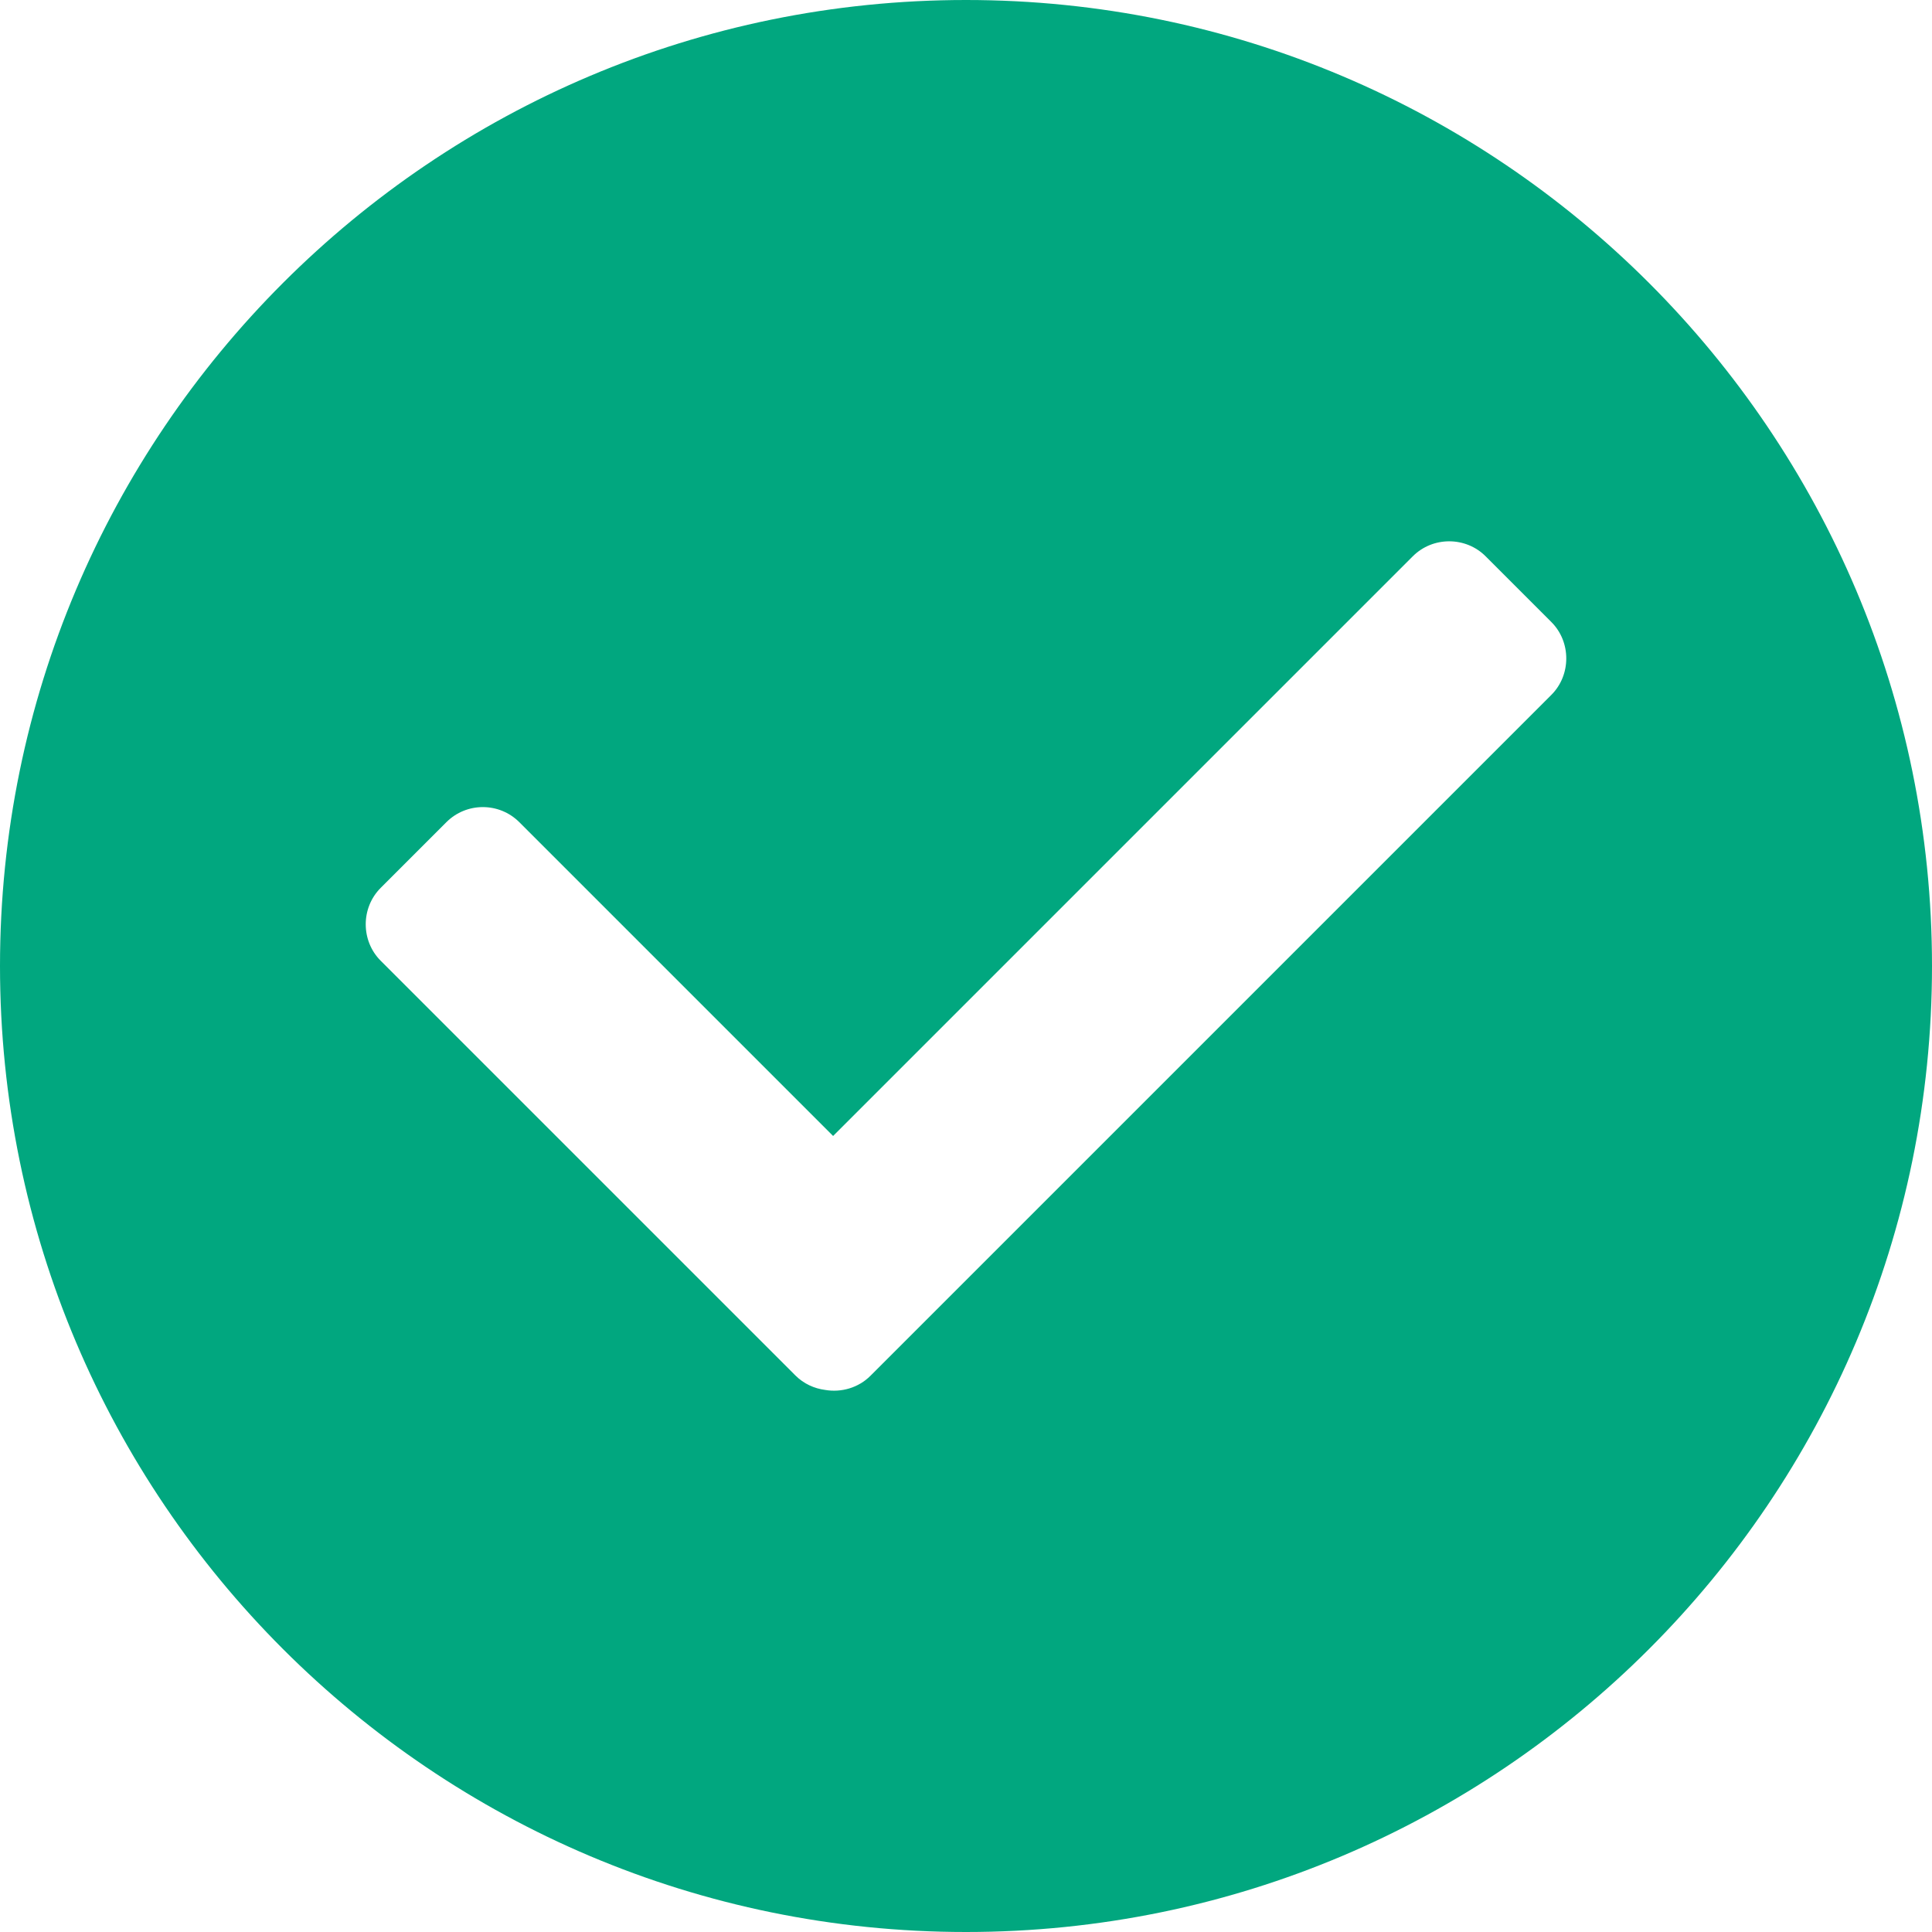 <svg width="51" height="51" viewBox="0 0 51 51" fill="none" xmlns="http://www.w3.org/2000/svg">
<g clip-path="url(#clip0_325_379)">
<path fill-rule="evenodd" clip-rule="evenodd" d="M25.5 51C11.419 51 0 39.581 0 25.5C0 11.419 11.419 0 25.5 0C39.581 0 51 11.419 51 25.5C51 39.581 39.581 51 25.5 51ZM21.992 29.987L37.294 14.685C37.824 14.155 38.693 14.16 39.217 14.685L40.952 16.42C41.477 16.944 41.477 17.819 40.952 18.343L22.98 36.315C22.659 36.637 22.207 36.763 21.784 36.691C21.494 36.654 21.215 36.527 20.997 36.309L10.049 25.361C9.526 24.838 9.52 23.968 10.049 23.438L11.784 21.703C12.314 21.173 13.178 21.173 13.708 21.703L21.992 29.987Z" fill="#01A77F"/>
</g>
<defs>
<clipPath id="clip0_325_379">
<rect width="51" height="51" fill="white"/>
</clipPath>
</defs>
</svg>
